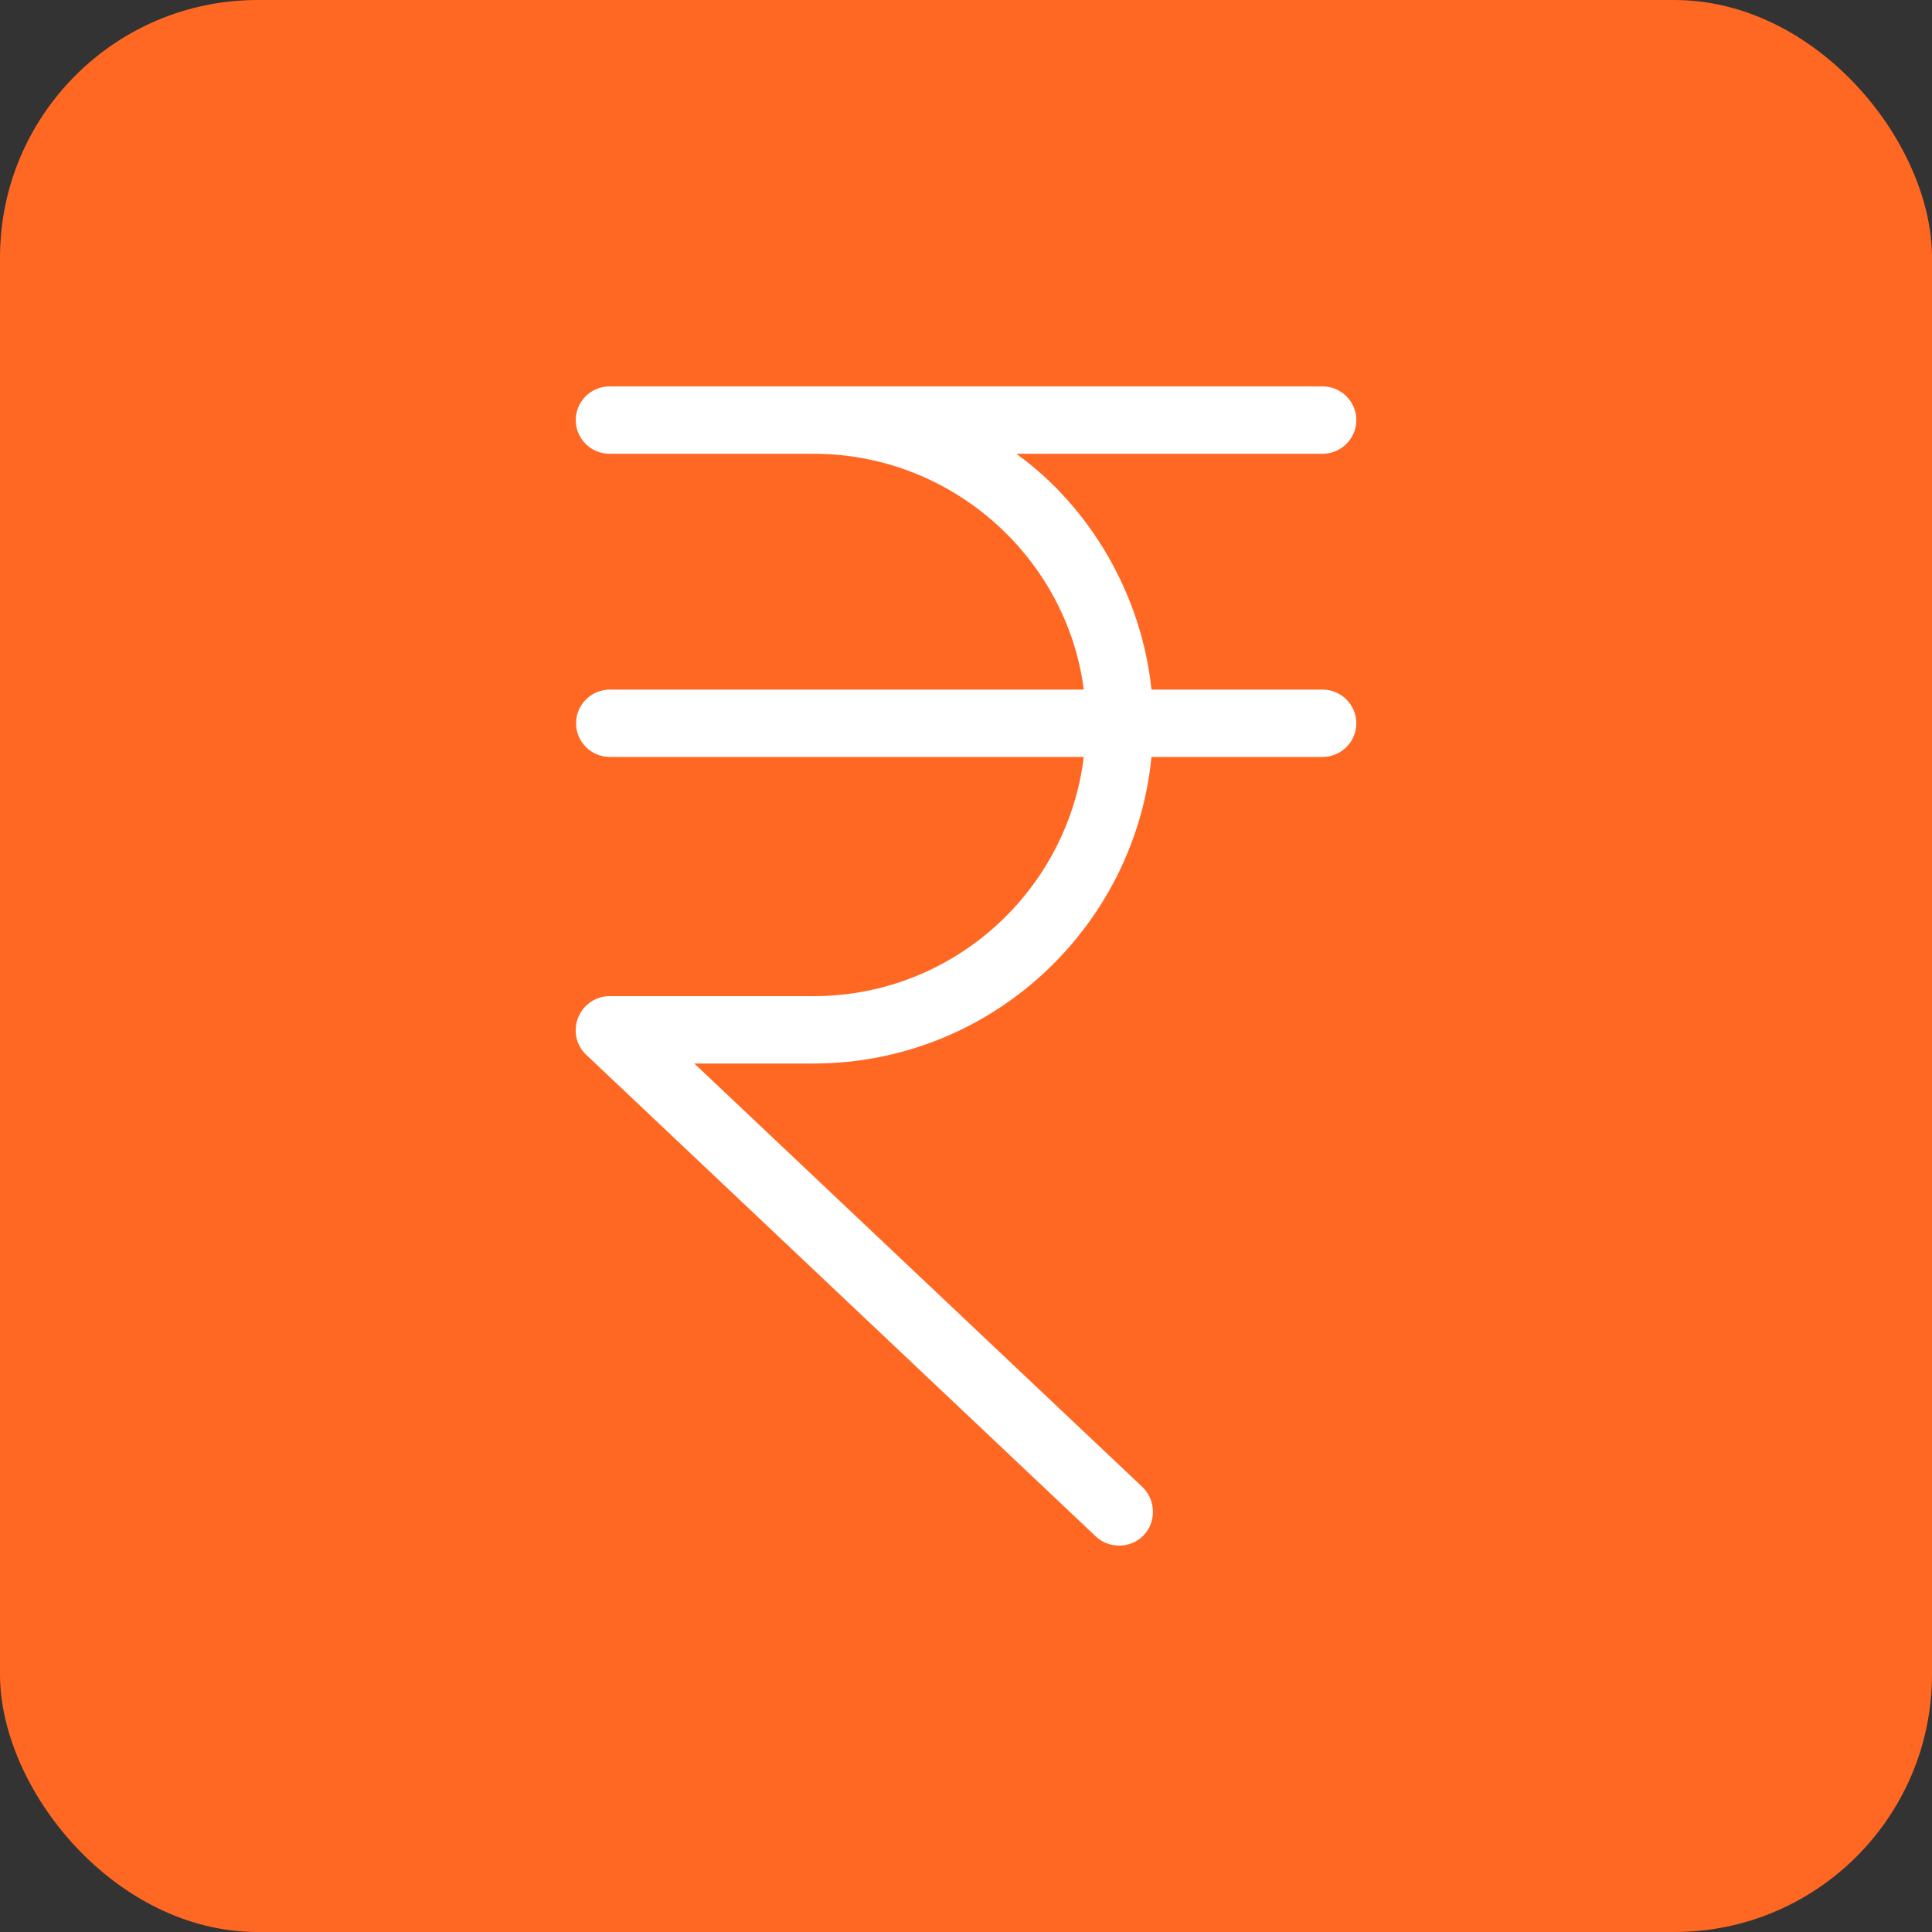 <svg width="30" height="30" viewBox="0 0 30 30" fill="none" xmlns="http://www.w3.org/2000/svg">
<rect x="0" y="0" width="30" height="30" fill="#333333" stroke="none"/>
<rect width="30" height="30" rx="4" fill="#FF6823"/>
<path d="M21.061 6.523C21.061 6.235 20.825 6 20.537 6H12.633H9.463C9.176 6 8.94 6.235 8.94 6.523C8.94 6.811 9.176 7.046 9.463 7.046H12.633C14.789 7.046 16.567 8.668 16.829 10.708H9.469C9.181 10.708 8.945 10.943 8.945 11.231C8.945 11.519 9.181 11.754 9.469 11.754H16.829C16.572 13.847 14.789 15.468 12.633 15.468H9.463C9.249 15.468 9.055 15.604 8.977 15.803C8.898 16.002 8.945 16.232 9.102 16.378L17.017 23.859C17.116 23.953 17.247 24 17.378 24C17.519 24 17.655 23.948 17.76 23.838C17.959 23.629 17.948 23.289 17.739 23.09L10.781 16.514H12.633C15.364 16.514 17.619 14.422 17.88 11.754H20.537C20.825 11.754 21.061 11.519 21.061 11.231C21.061 10.943 20.825 10.708 20.537 10.708H17.88C17.728 9.243 16.938 7.883 15.782 7.046H20.537C20.825 7.046 21.061 6.811 21.061 6.523Z" fill="white"/>
</svg>
